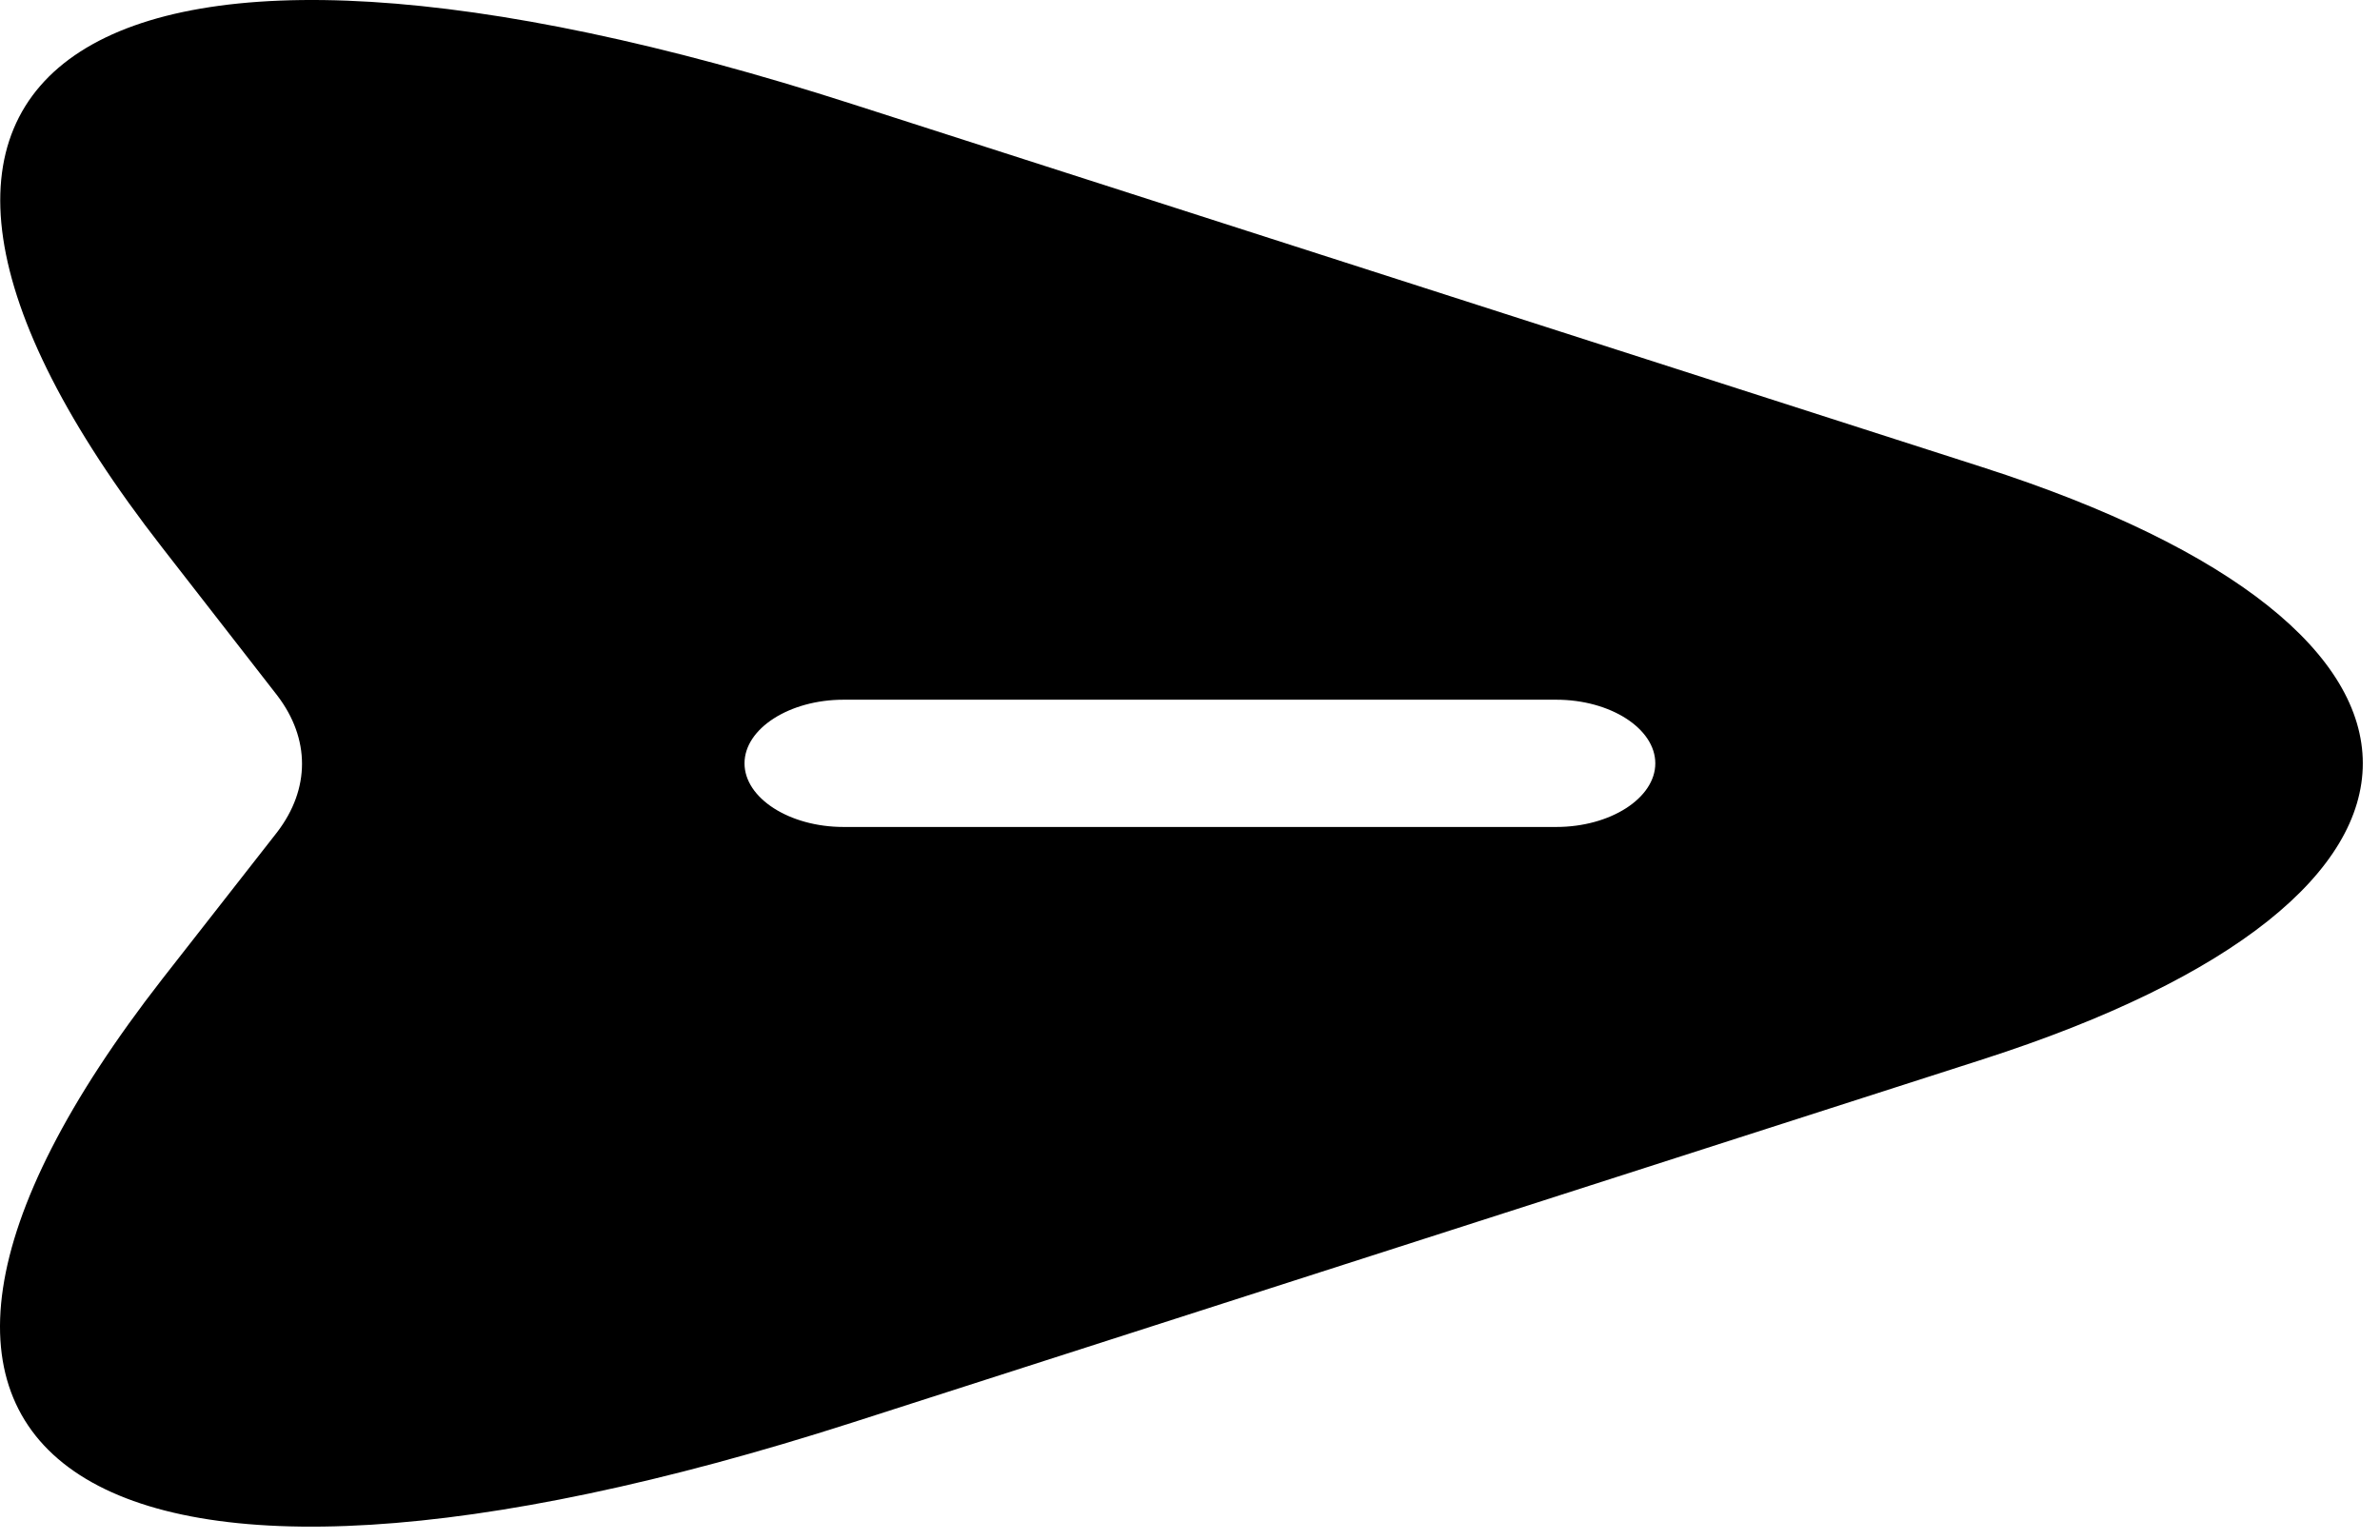 <?xml version="1.0" encoding="UTF-8" standalone="no"?><svg width='85' height='55' viewBox='0 0 85 55' fill='none' xmlns='http://www.w3.org/2000/svg'>
<path d='M70.809 16.692L30.456 3.723C3.349 -5.004 -7.776 2.147 5.801 19.571L9.902 24.844C11.081 26.389 11.081 28.177 9.902 29.722L5.801 34.965C-7.776 52.388 3.302 59.539 30.456 50.812L70.809 37.843C88.912 32.025 88.912 22.51 70.809 16.692ZM55.582 29.541H30.126C28.193 29.541 26.59 28.51 26.59 27.268C26.59 26.026 28.193 24.995 30.126 24.995H55.582C57.515 24.995 59.118 26.026 59.118 27.268C59.118 28.51 57.515 29.541 55.582 29.541Z' fill='black'/>
</svg>
